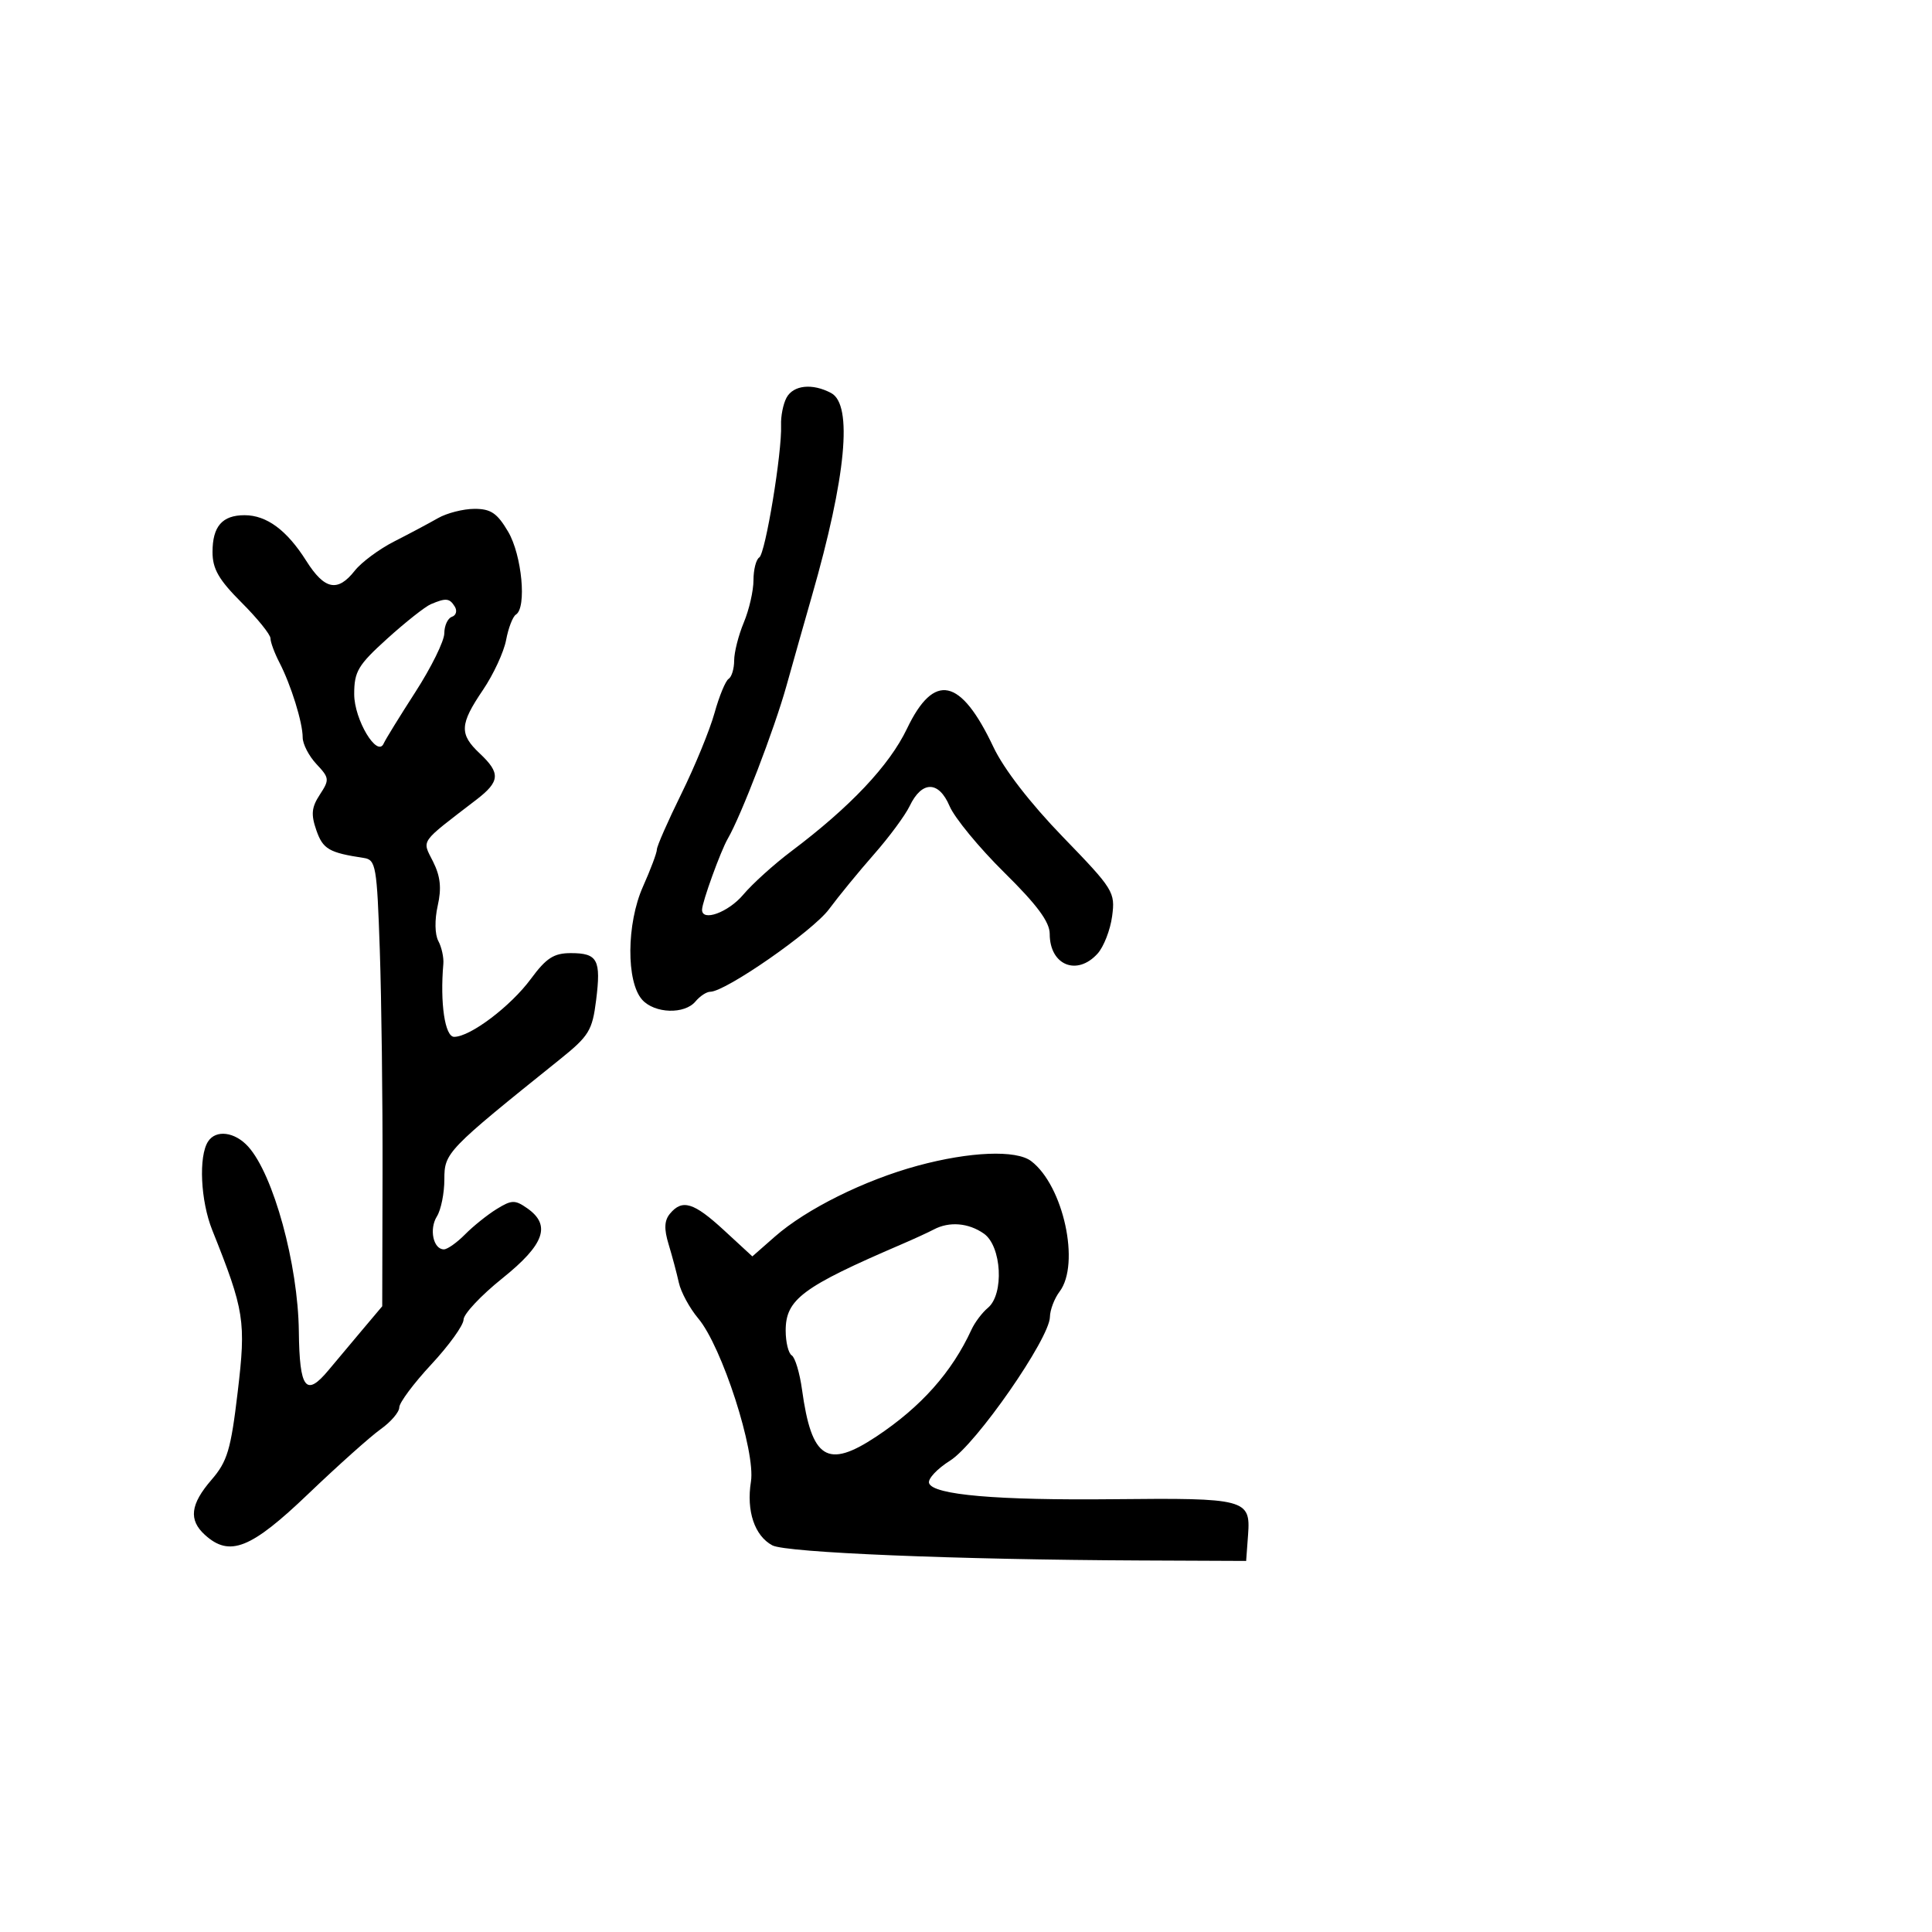 <svg xmlns="http://www.w3.org/2000/svg" width="300" height="300" viewBox="0 0 300 300" version="1.1">
	<path d="M 122.126 61.764 C 121.607 62.734, 121.228 64.647, 121.284 66.014 C 121.454 70.182, 118.851 85.974, 117.896 86.564 C 117.403 86.869, 117 88.456, 117 90.091 C 117 91.726, 116.325 94.680, 115.500 96.654 C 114.675 98.629, 114 101.288, 114 102.563 C 114 103.838, 113.612 105.122, 113.137 105.415 C 112.663 105.709, 111.677 108.098, 110.947 110.724 C 110.218 113.351, 107.906 118.983, 105.810 123.240 C 103.715 127.496, 102 131.397, 102 131.907 C 102 132.417, 101.029 135.009, 99.842 137.667 C 97.277 143.413, 97.217 152.477, 99.726 155.250 C 101.667 157.395, 106.311 157.535, 108 155.500 C 108.685 154.675, 109.715 154, 110.289 154 C 112.664 154, 126.214 144.578, 128.733 141.175 C 130.229 139.154, 133.374 135.317, 135.721 132.648 C 138.068 129.980, 140.557 126.610, 141.252 125.161 C 143.147 121.205, 145.768 121.211, 147.451 125.173 C 148.229 127.003, 152.045 131.638, 155.933 135.473 C 161.057 140.529, 163 143.155, 163 145.023 C 163 149.877, 167.228 151.615, 170.430 148.078 C 171.387 147.020, 172.404 144.408, 172.690 142.274 C 173.192 138.529, 172.922 138.094, 165.033 129.946 C 159.976 124.724, 155.863 119.400, 154.257 116 C 149.168 105.221, 145.049 104.346, 140.836 113.148 C 138.098 118.868, 132.048 125.280, 122.881 132.177 C 120.193 134.199, 116.830 137.236, 115.408 138.927 C 113.091 141.681, 108.977 143.175, 109.015 141.250 C 109.038 140.048, 111.905 132.137, 113.006 130.237 C 115.095 126.631, 120.238 113.235, 122.119 106.500 C 123.194 102.650, 124.978 96.350, 126.084 92.500 C 131.383 74.050, 132.445 62.844, 129.066 61.035 C 126.153 59.476, 123.184 59.788, 122.126 61.764 M 68 80.463 C 66.625 81.251, 63.577 82.873, 61.228 84.068 C 58.878 85.263, 56.113 87.312, 55.084 88.621 C 52.428 91.997, 50.393 91.582, 47.554 87.086 C 44.549 82.325, 41.407 80, 37.977 80 C 34.507 80, 33 81.734, 33 85.726 C 33 88.335, 33.970 90.023, 37.500 93.553 C 39.975 96.028, 42 98.534, 42 99.122 C 42 99.710, 42.618 101.386, 43.373 102.846 C 45.188 106.356, 47 112.182, 47 114.507 C 47 115.532, 47.963 117.396, 49.139 118.648 C 51.152 120.791, 51.183 121.071, 49.665 123.388 C 48.373 125.360, 48.266 126.464, 49.126 128.931 C 50.145 131.855, 51.094 132.408, 56.500 133.224 C 58.364 133.506, 58.532 134.481, 58.975 147.513 C 59.236 155.206, 59.428 170.800, 59.401 182.168 L 59.352 202.835 56.121 206.668 C 54.343 208.775, 52.048 211.512, 51.020 212.750 C 47.505 216.982, 46.508 215.687, 46.404 206.750 C 46.284 196.329, 42.461 182.376, 38.539 178.043 C 36.459 175.744, 33.525 175.371, 32.309 177.250 C 30.816 179.558, 31.140 186.461, 32.954 191 C 37.963 203.528, 38.217 205.142, 36.908 216.160 C 35.843 225.132, 35.305 226.934, 32.840 229.785 C 29.548 233.593, 29.261 236.021, 31.829 238.345 C 35.660 241.812, 38.945 240.507, 47.861 231.978 C 52.459 227.578, 57.521 223.053, 59.111 221.921 C 60.700 220.790, 62 219.267, 62 218.538 C 62 217.808, 64.242 214.801, 66.982 211.856 C 69.723 208.910, 71.973 205.783, 71.982 204.906 C 71.992 204.030, 74.700 201.147, 78 198.500 C 84.551 193.245, 85.618 190.246, 81.868 187.620 C 79.967 186.289, 79.452 186.302, 77.118 187.743 C 75.678 188.632, 73.469 190.404, 72.210 191.680 C 70.950 192.956, 69.473 194, 68.928 194 C 67.277 194, 66.610 190.854, 67.842 188.881 C 68.479 187.861, 69 185.274, 69 183.131 C 69 178.985, 69.344 178.627, 86.934 164.500 C 91.453 160.870, 91.974 160.021, 92.563 155.326 C 93.353 149.021, 92.806 148, 88.633 148 C 86.001 148, 84.824 148.759, 82.442 151.991 C 79.297 156.258, 73.022 161, 70.521 161 C 69.088 161, 68.311 155.768, 68.841 149.684 C 68.929 148.685, 68.578 147.081, 68.064 146.119 C 67.517 145.097, 67.477 142.821, 67.967 140.645 C 68.585 137.908, 68.394 136.092, 67.247 133.793 C 65.522 130.336, 65.018 131.057, 73.974 124.174 C 77.652 121.347, 77.747 120.051, 74.500 117 C 71.297 113.991, 71.373 112.479, 74.994 107.135 C 76.621 104.734, 78.239 101.241, 78.590 99.374 C 78.940 97.506, 79.626 95.731, 80.113 95.430 C 81.815 94.379, 81.043 86.188, 78.901 82.557 C 77.197 79.669, 76.210 79.003, 73.651 79.015 C 71.918 79.023, 69.375 79.674, 68 80.463 M 66.898 93.820 C 66.017 94.194, 62.979 96.594, 60.148 99.153 C 55.590 103.273, 55 104.262, 55 107.792 C 55 111.747, 58.595 117.741, 59.585 115.437 C 59.836 114.853, 62.054 111.253, 64.514 107.437 C 66.974 103.622, 68.990 99.525, 68.993 98.333 C 68.997 97.142, 69.530 95.990, 70.177 95.774 C 70.824 95.559, 71.023 94.846, 70.618 94.191 C 69.804 92.874, 69.257 92.819, 66.898 93.820 M 142.500 181.009 C 134.232 183.253, 125.206 187.734, 120.325 192.019 L 116.825 195.093 112.435 191.046 C 107.724 186.704, 105.945 186.157, 104.032 188.461 C 103.151 189.523, 103.093 190.822, 103.820 193.211 C 104.370 195.020, 105.086 197.703, 105.410 199.173 C 105.734 200.643, 107.093 203.145, 108.429 204.734 C 112.105 209.101, 117.356 225.374, 116.605 230.069 C 115.876 234.630, 117.172 238.486, 119.931 239.963 C 122.046 241.095, 148.545 242.184, 177 242.309 L 193.500 242.381 193.803 238.275 C 194.208 232.800, 193.379 232.581, 173 232.795 C 154.770 232.987, 144.870 232.128, 144.265 230.302 C 144.047 229.644, 145.518 228.069, 147.535 226.802 C 151.573 224.268, 162.975 207.856, 163.031 204.500 C 163.049 203.400, 163.724 201.626, 164.532 200.559 C 167.775 196.271, 165.129 184.110, 160.124 180.300 C 157.792 178.525, 150.588 178.815, 142.500 181.009 M 145 190.912 C 144.175 191.349, 141.925 192.384, 140 193.211 C 124.589 199.835, 122 201.762, 122 206.615 C 122 208.412, 122.424 210.144, 122.942 210.464 C 123.460 210.785, 124.178 213.174, 124.536 215.773 C 126.027 226.591, 128.455 228.125, 136.079 223.065 C 143.028 218.452, 147.808 213.079, 150.853 206.459 C 151.369 205.336, 152.514 203.819, 153.396 203.086 C 155.946 200.970, 155.545 193.495, 152.777 191.557 C 150.388 189.883, 147.409 189.636, 145 190.912" stroke="none" fill="black" fill-rule="evenodd"/>
</svg>